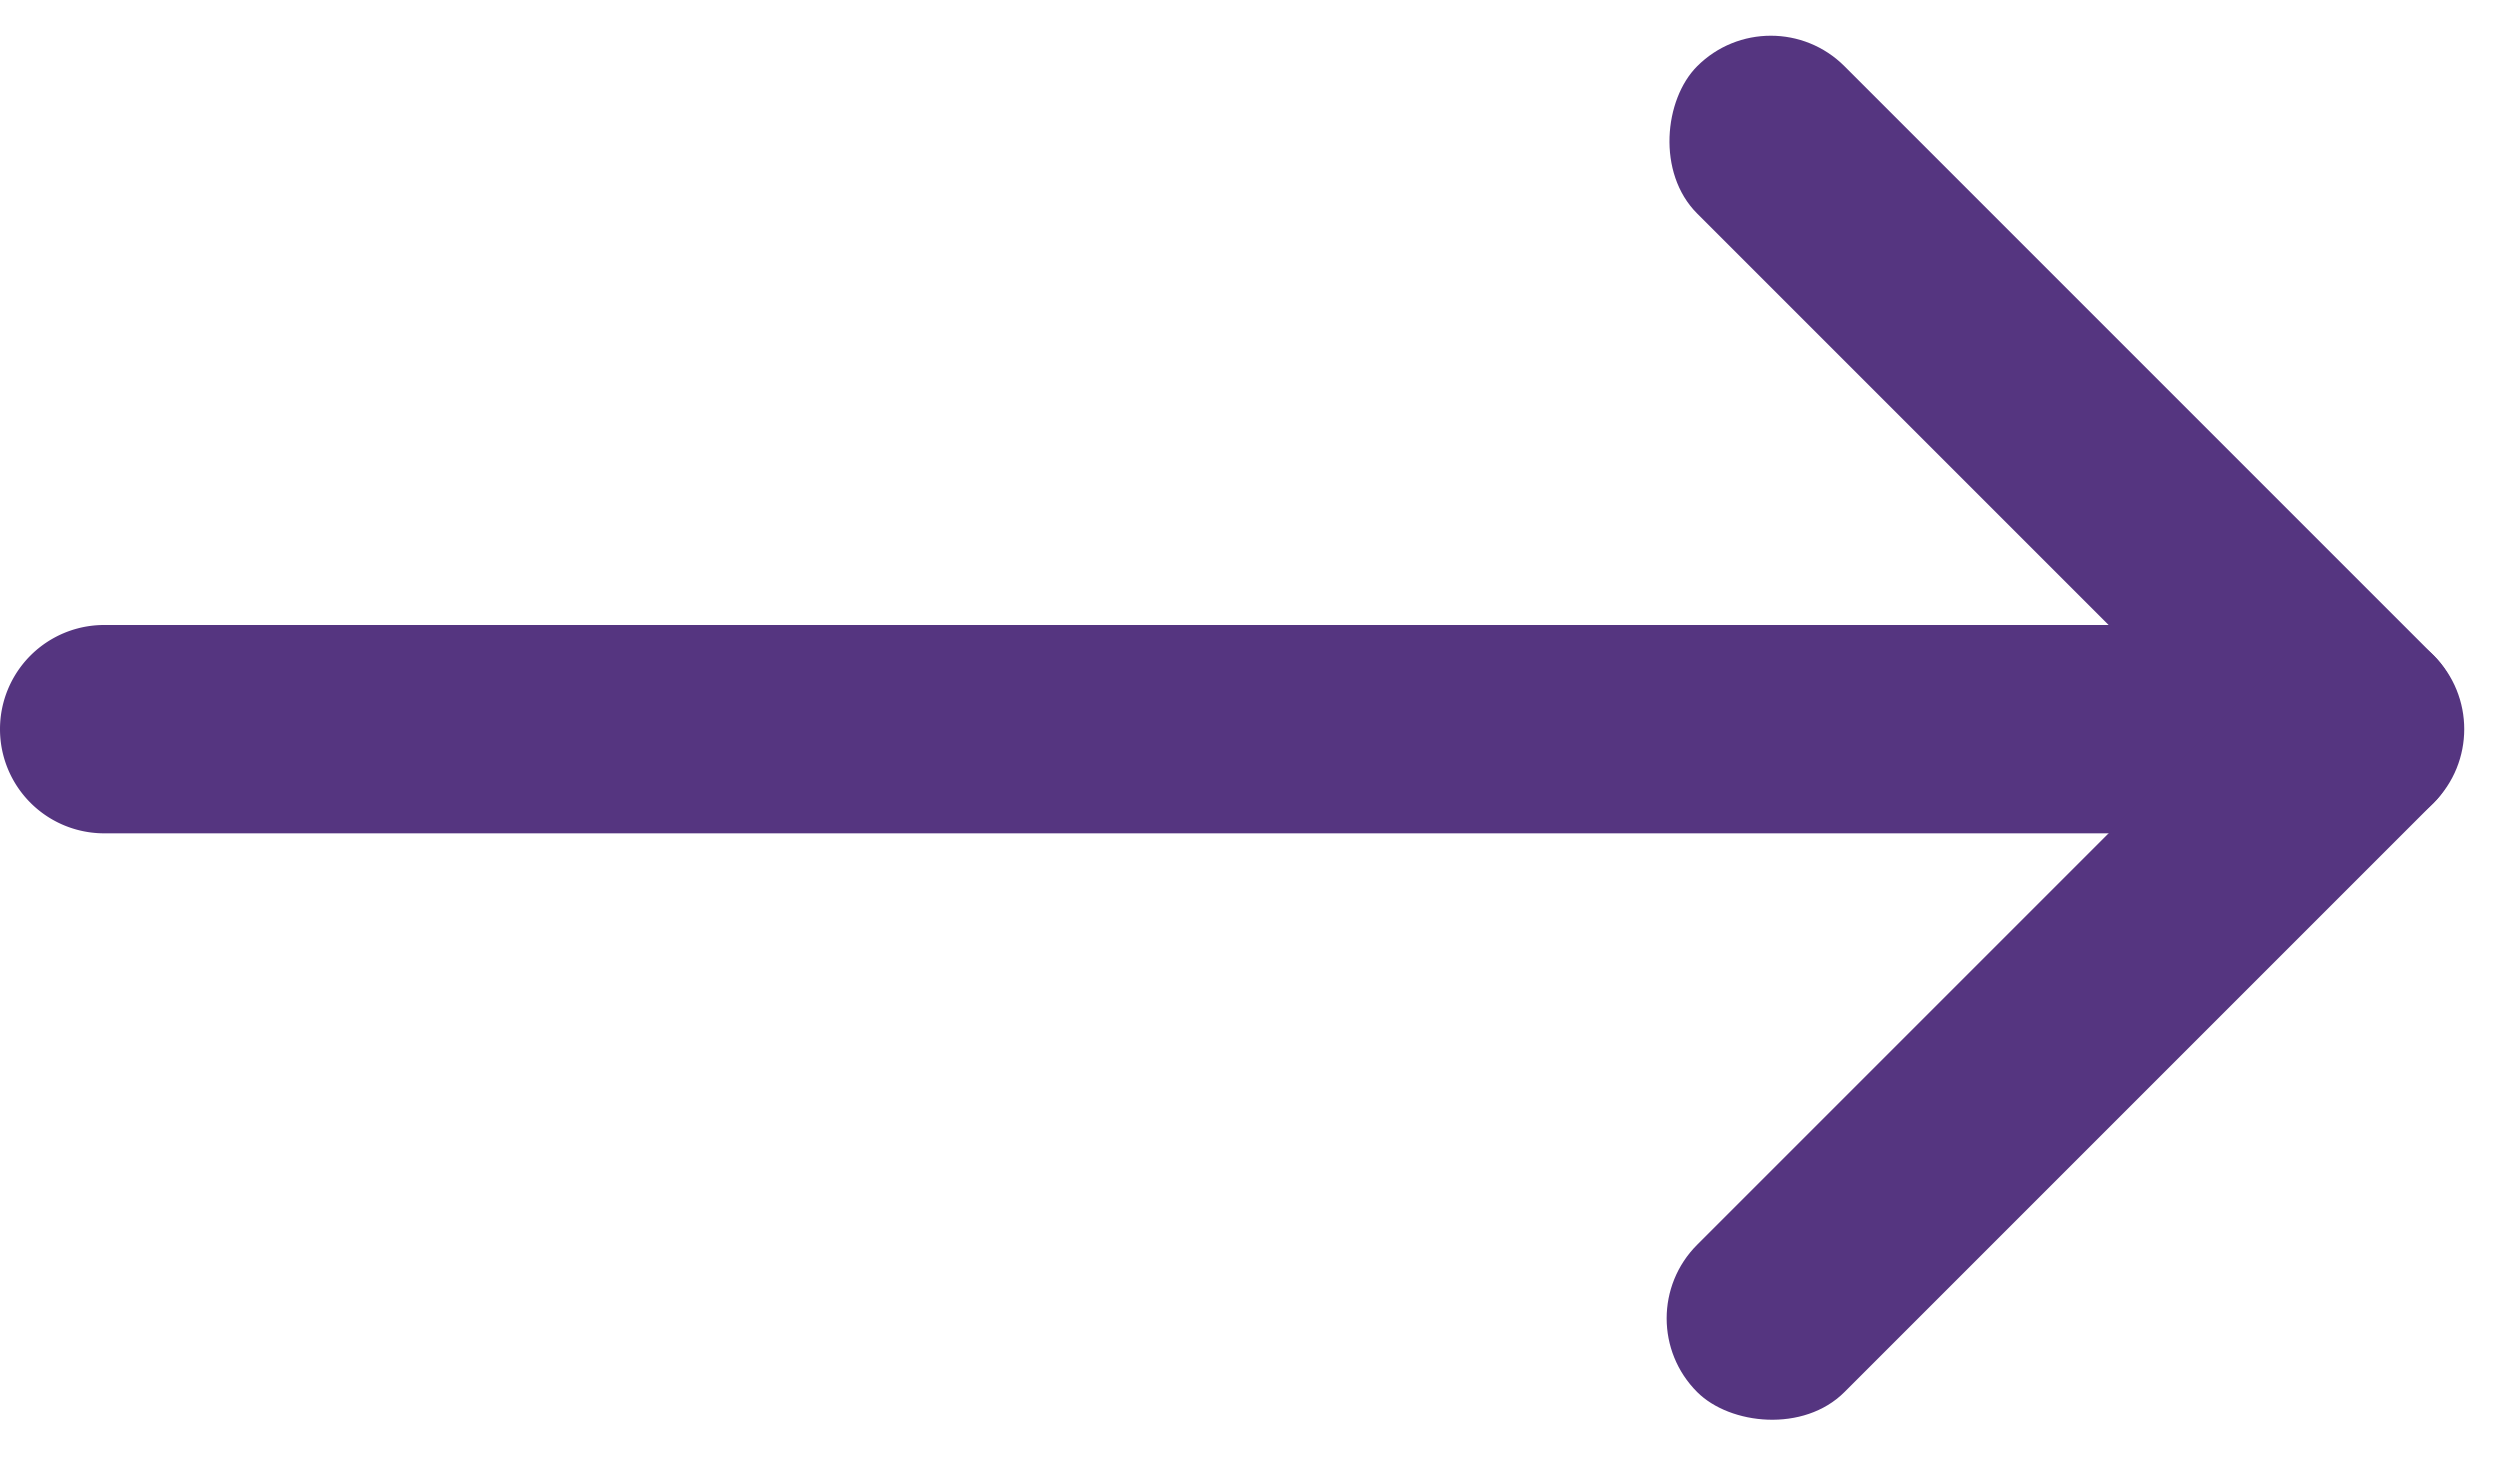 <svg width="24" height="14" viewBox="0 0 24 14" xmlns="http://www.w3.org/2000/svg"><title>arrow</title><g fill="none" fill-rule="evenodd"><path d="M1 6h20a1 1 0 0 1 0 2H1a1 1 0 1 1 0-2z" fill="#553580"/><g transform="rotate(45 8.586 20.485)"><rect fill="#553580" width="10" height="2" rx="1"/><rect width="10" height="2" rx="1" transform="rotate(90 5 5)" fill="#553580"/></g></g></svg>